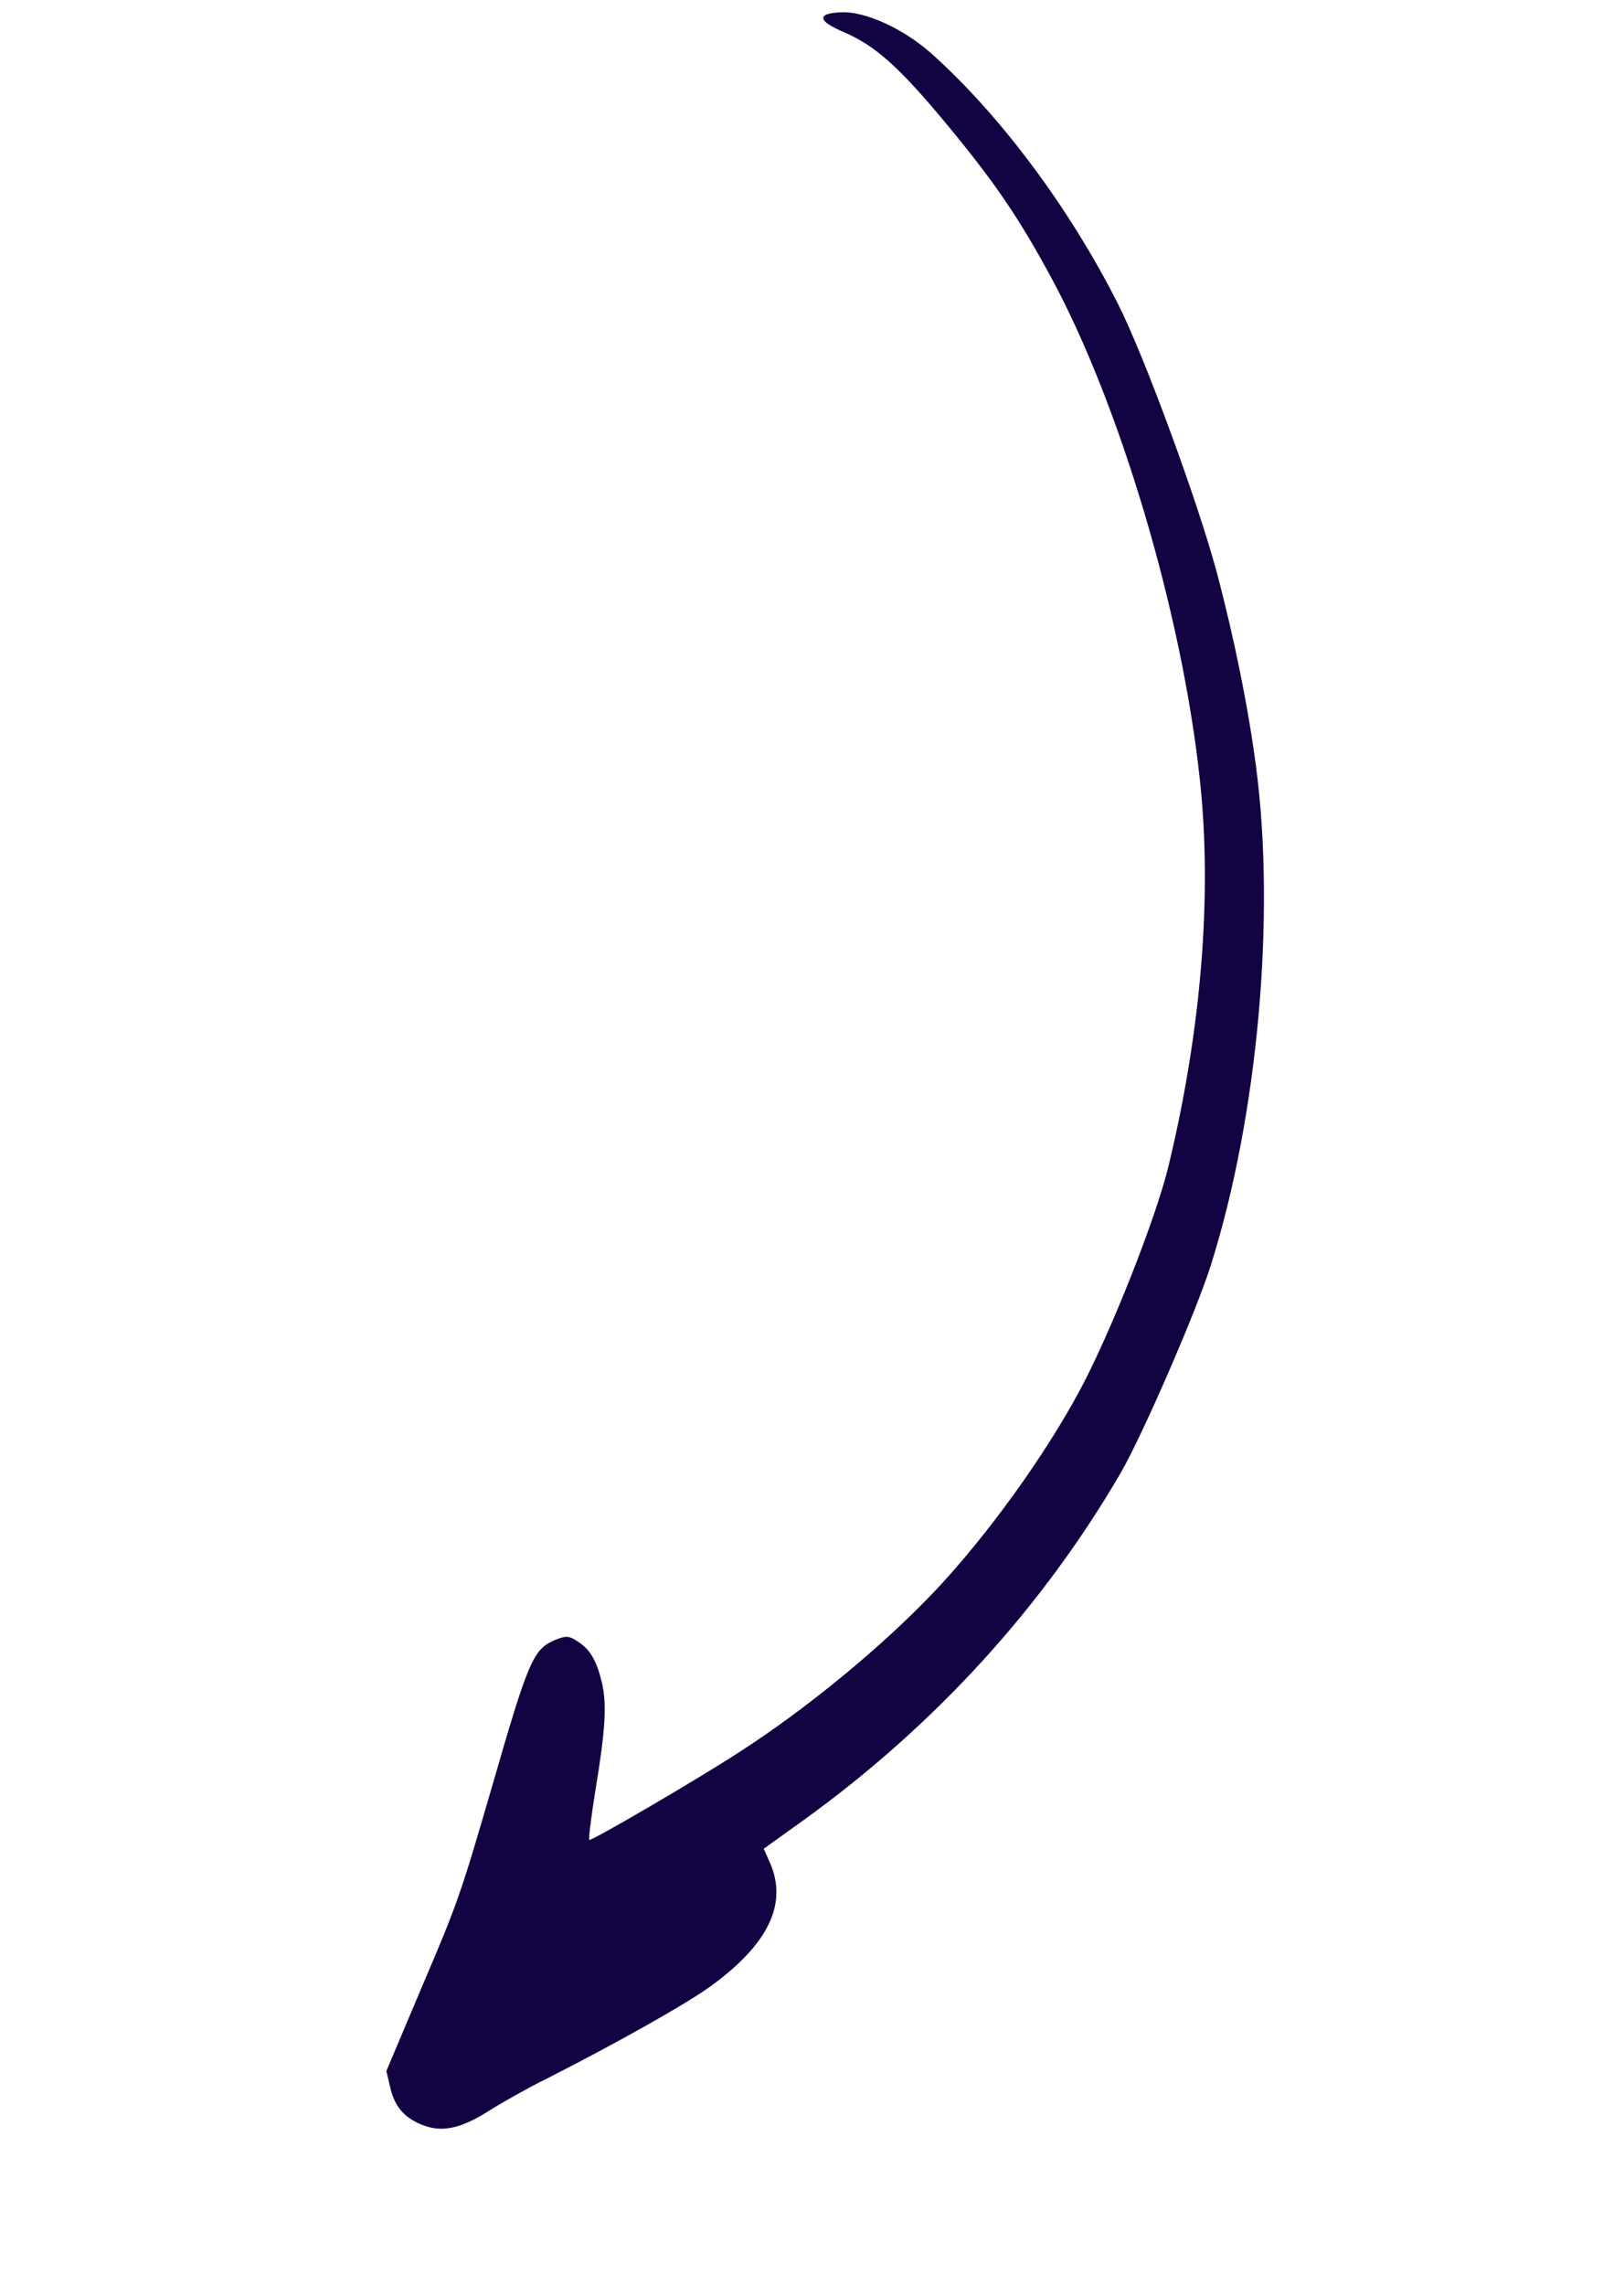 <svg width="118" height="166" viewBox="0 0 118 166" fill="none" xmlns="http://www.w3.org/2000/svg">
<g clip-path="url(#clip0_1_509)">
<path fill-rule="evenodd" clip-rule="evenodd" d="M87.998 91.859C91.397 81.049 92.691 66.588 91.272 55.766C90.719 51.498 89.683 46.369 88.425 41.637C87.068 36.535 83.13 25.81 81.236 22.087C77.701 15.075 72.607 8.27 67.594 3.816C65.605 2.068 62.841 0.807 61.128 0.894C59.317 0.966 59.392 1.515 61.291 2.325C63.583 3.303 65.317 4.86 68.627 8.833C72.207 13.14 74.004 15.759 76.41 20.218C81.394 29.456 85.876 44.528 87.171 56.55C88.099 64.956 87.292 74.829 84.898 84.734C83.993 88.489 80.74 96.719 78.53 100.871C75.93 105.756 71.673 111.623 67.912 115.604C64.108 119.62 58.587 124.159 53.719 127.286C50.611 129.311 43.024 133.731 42.818 133.67C42.753 133.642 42.947 132.036 43.258 130.098C43.997 125.645 44.089 123.858 43.749 122.297C43.363 120.661 42.891 119.833 41.977 119.253C41.338 118.817 41.102 118.825 40.289 119.159C38.738 119.833 38.374 120.686 35.746 129.809C33.475 137.613 33.263 138.231 30.716 144.201L28.073 150.457L28.33 151.547C28.643 152.989 29.308 153.79 30.574 154.33C32.036 154.953 33.441 154.682 35.535 153.341C36.521 152.725 38.389 151.67 39.695 151.028C44.998 148.332 50.06 145.478 51.801 144.177C55.869 141.172 57.237 138.268 55.942 135.318L55.494 134.31L58.47 132.173C67.946 125.318 75.747 116.767 81.44 106.989C83.038 104.211 86.949 95.226 87.998 91.859Z" fill="#140342"/>
</g>
<defs>
<clipPath id="clip0_1_509">
<rect width="153.823" height="61.7" fill="white" transform="translate(117.109 24.21) rotate(113.103)"/>
</clipPath>
</defs>
</svg>
